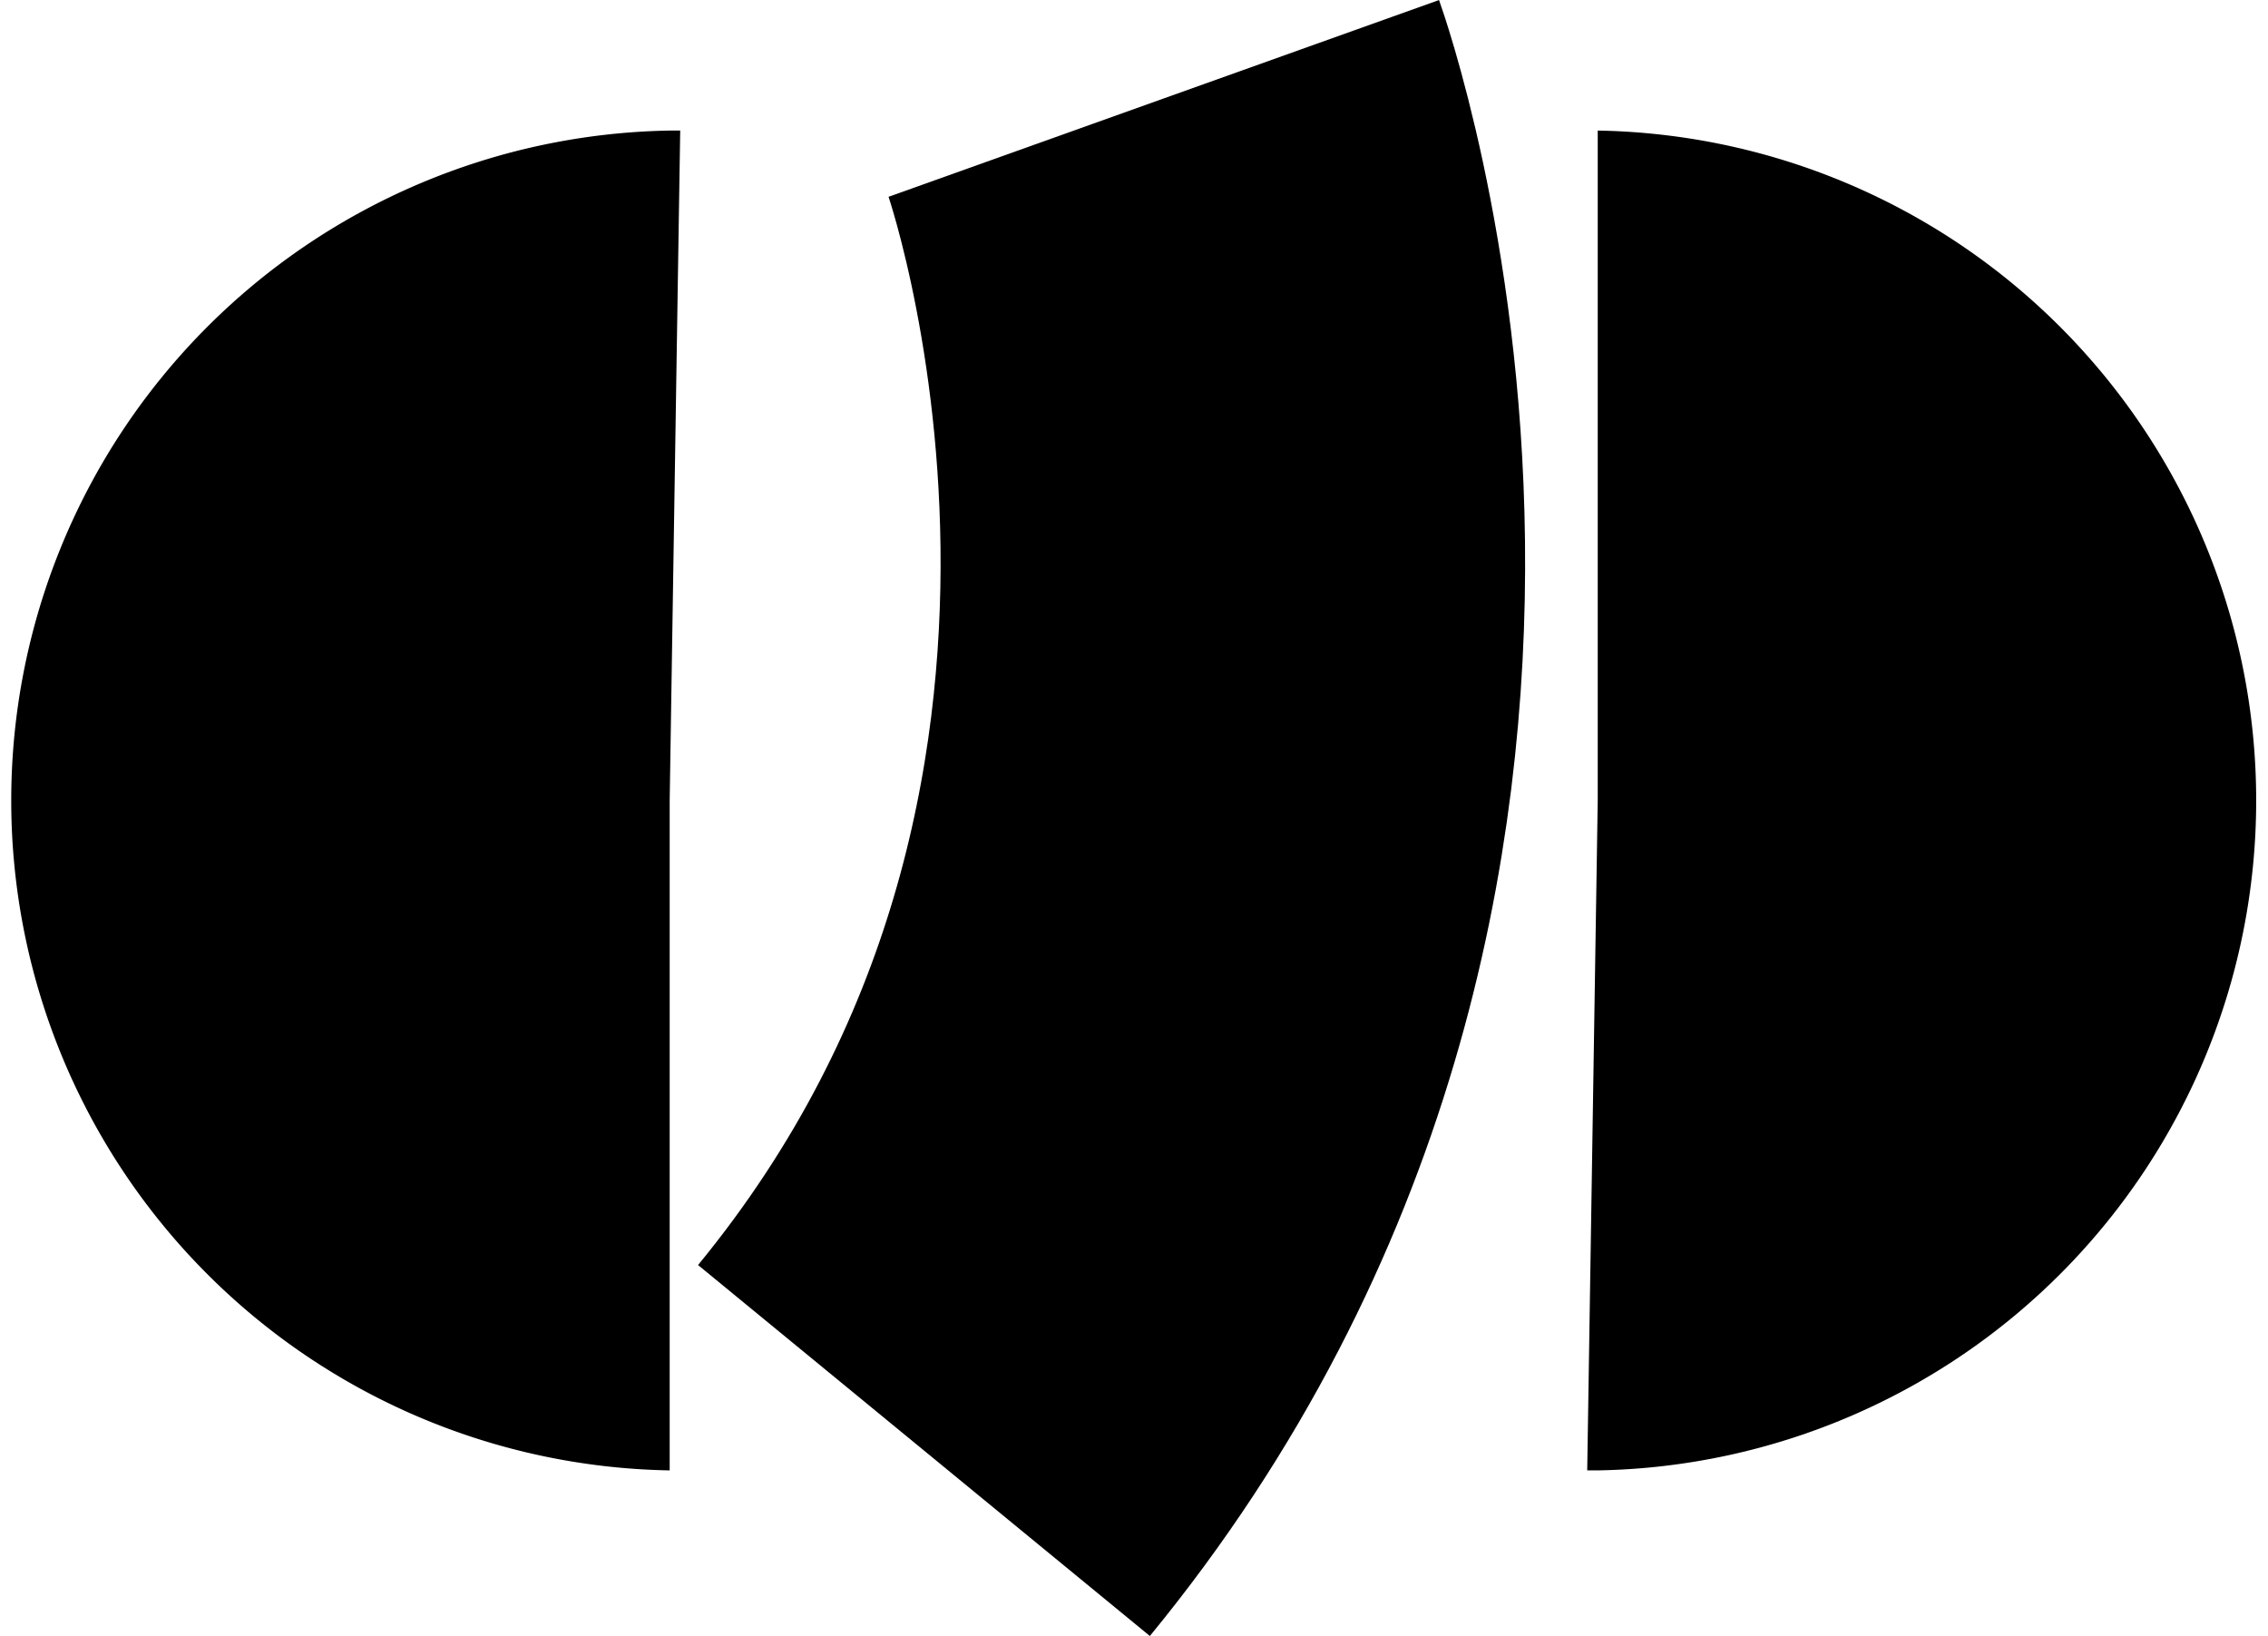 <svg xmlns="http://www.w3.org/2000/svg" viewBox="0 0 116.4 83.95"><defs><style>.cls-1{fill:none;stroke:#000;stroke-miterlimit:10;stroke-width:30px;}</style></defs><title>Asset 5</title><g id="Layer_2" data-name="Layer 2"><g id="Layer_1-2" data-name="Layer 1"><path d="M34.37,41.07V75.45a34.38,34.38,0,0,1,0-68.75h.54Z"/><path d="M82,41.07V6.7a34.38,34.38,0,0,1,0,68.75h-.54Z"/><path class="cls-1" d="M59.73,5.05S73.27,42.94,47.42,74.43"/></g></g></svg>